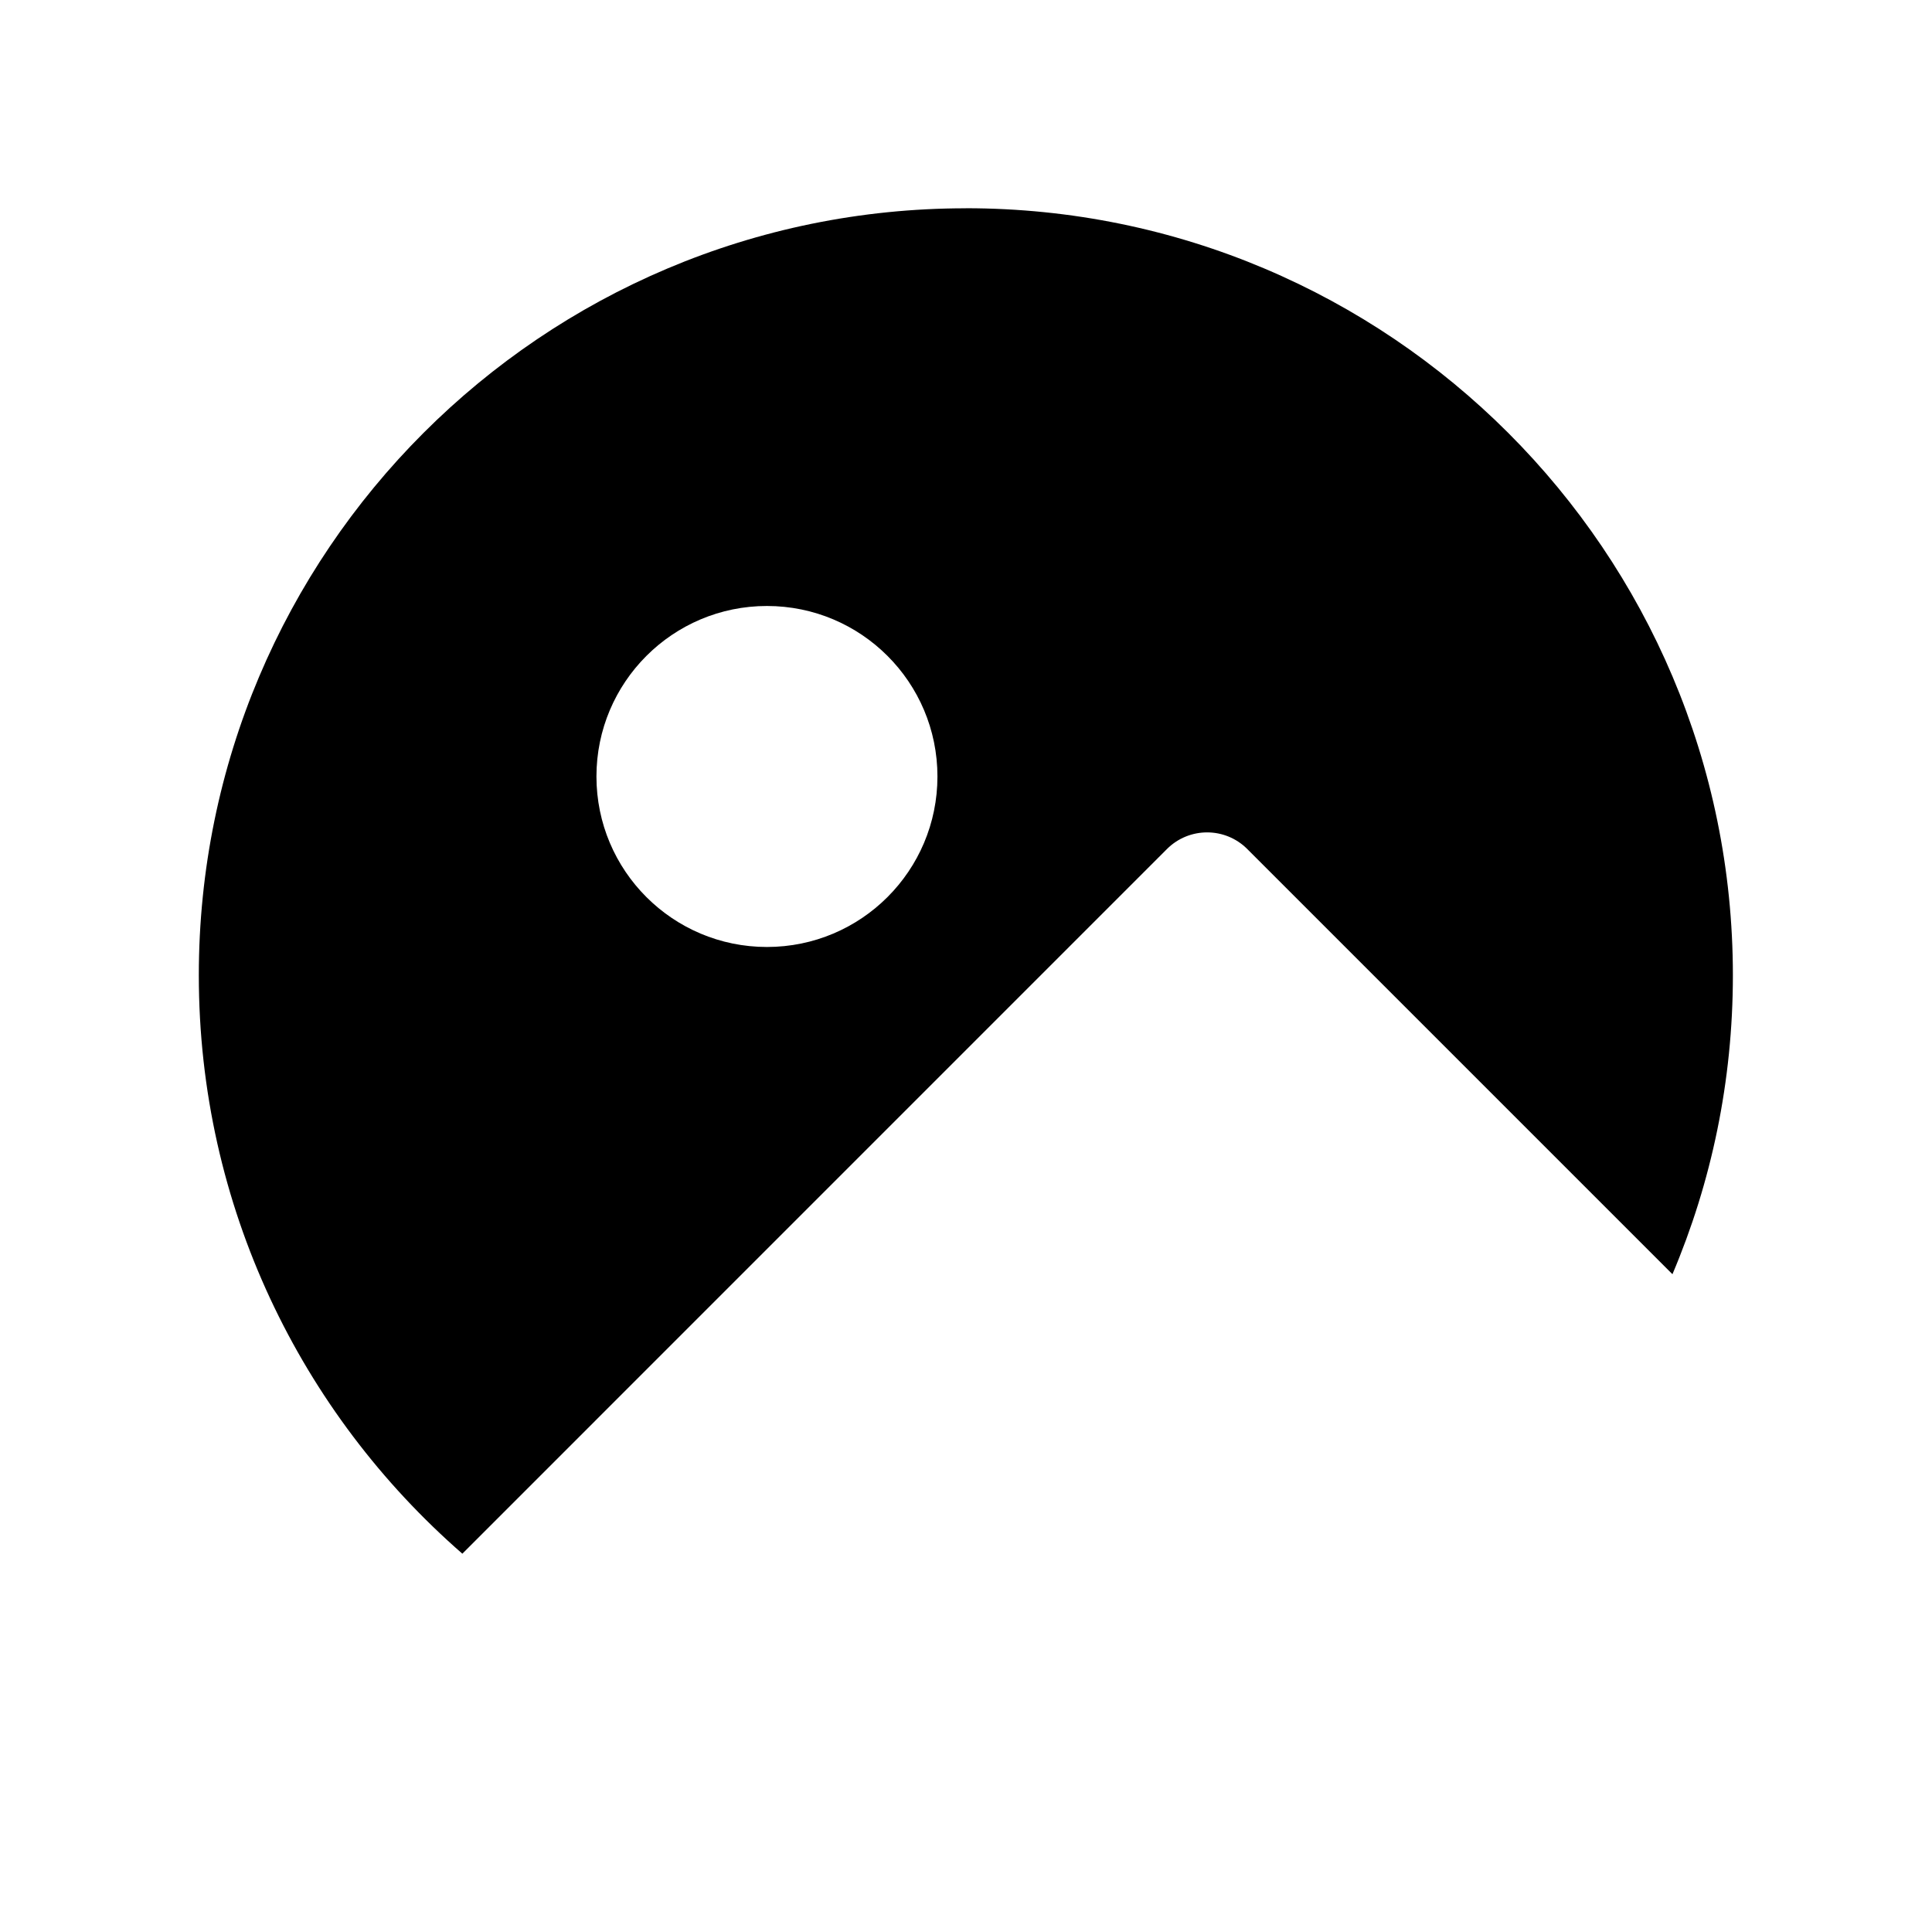 <?xml version="1.0" encoding="utf-8"?>
<!-- Generated by IcoMoon.io -->
<!DOCTYPE svg PUBLIC "-//W3C//DTD SVG 1.1//EN" "http://www.w3.org/Graphics/SVG/1.1/DTD/svg11.dtd">
<svg version="1.1" xmlns="http://www.w3.org/2000/svg" xmlns:xlink="http://www.w3.org/1999/xlink" width="32" height="32" viewBox="0 0 32 32">
<g>
</g>
	<path d="M15.997 3.45c-7.016 0-12.704 5.688-12.704 12.704 0 3.824 1.692 7.25 4.365 9.58l11.67-11.671c0.368-0.368 0.964-0.368 1.331 0l7.042 7.042c0.645-1.522 1.001-3.195 1.001-4.952 0-7.016-5.688-12.704-12.705-12.704zM12.703 15.685c-1.56 0-2.824-1.264-2.824-2.824 0-1.559 1.264-2.824 2.824-2.824 1.56 0 2.824 1.264 2.824 2.824 0 1.56-1.264 2.824-2.824 2.824z" fill="#000000"></path>
</svg>

